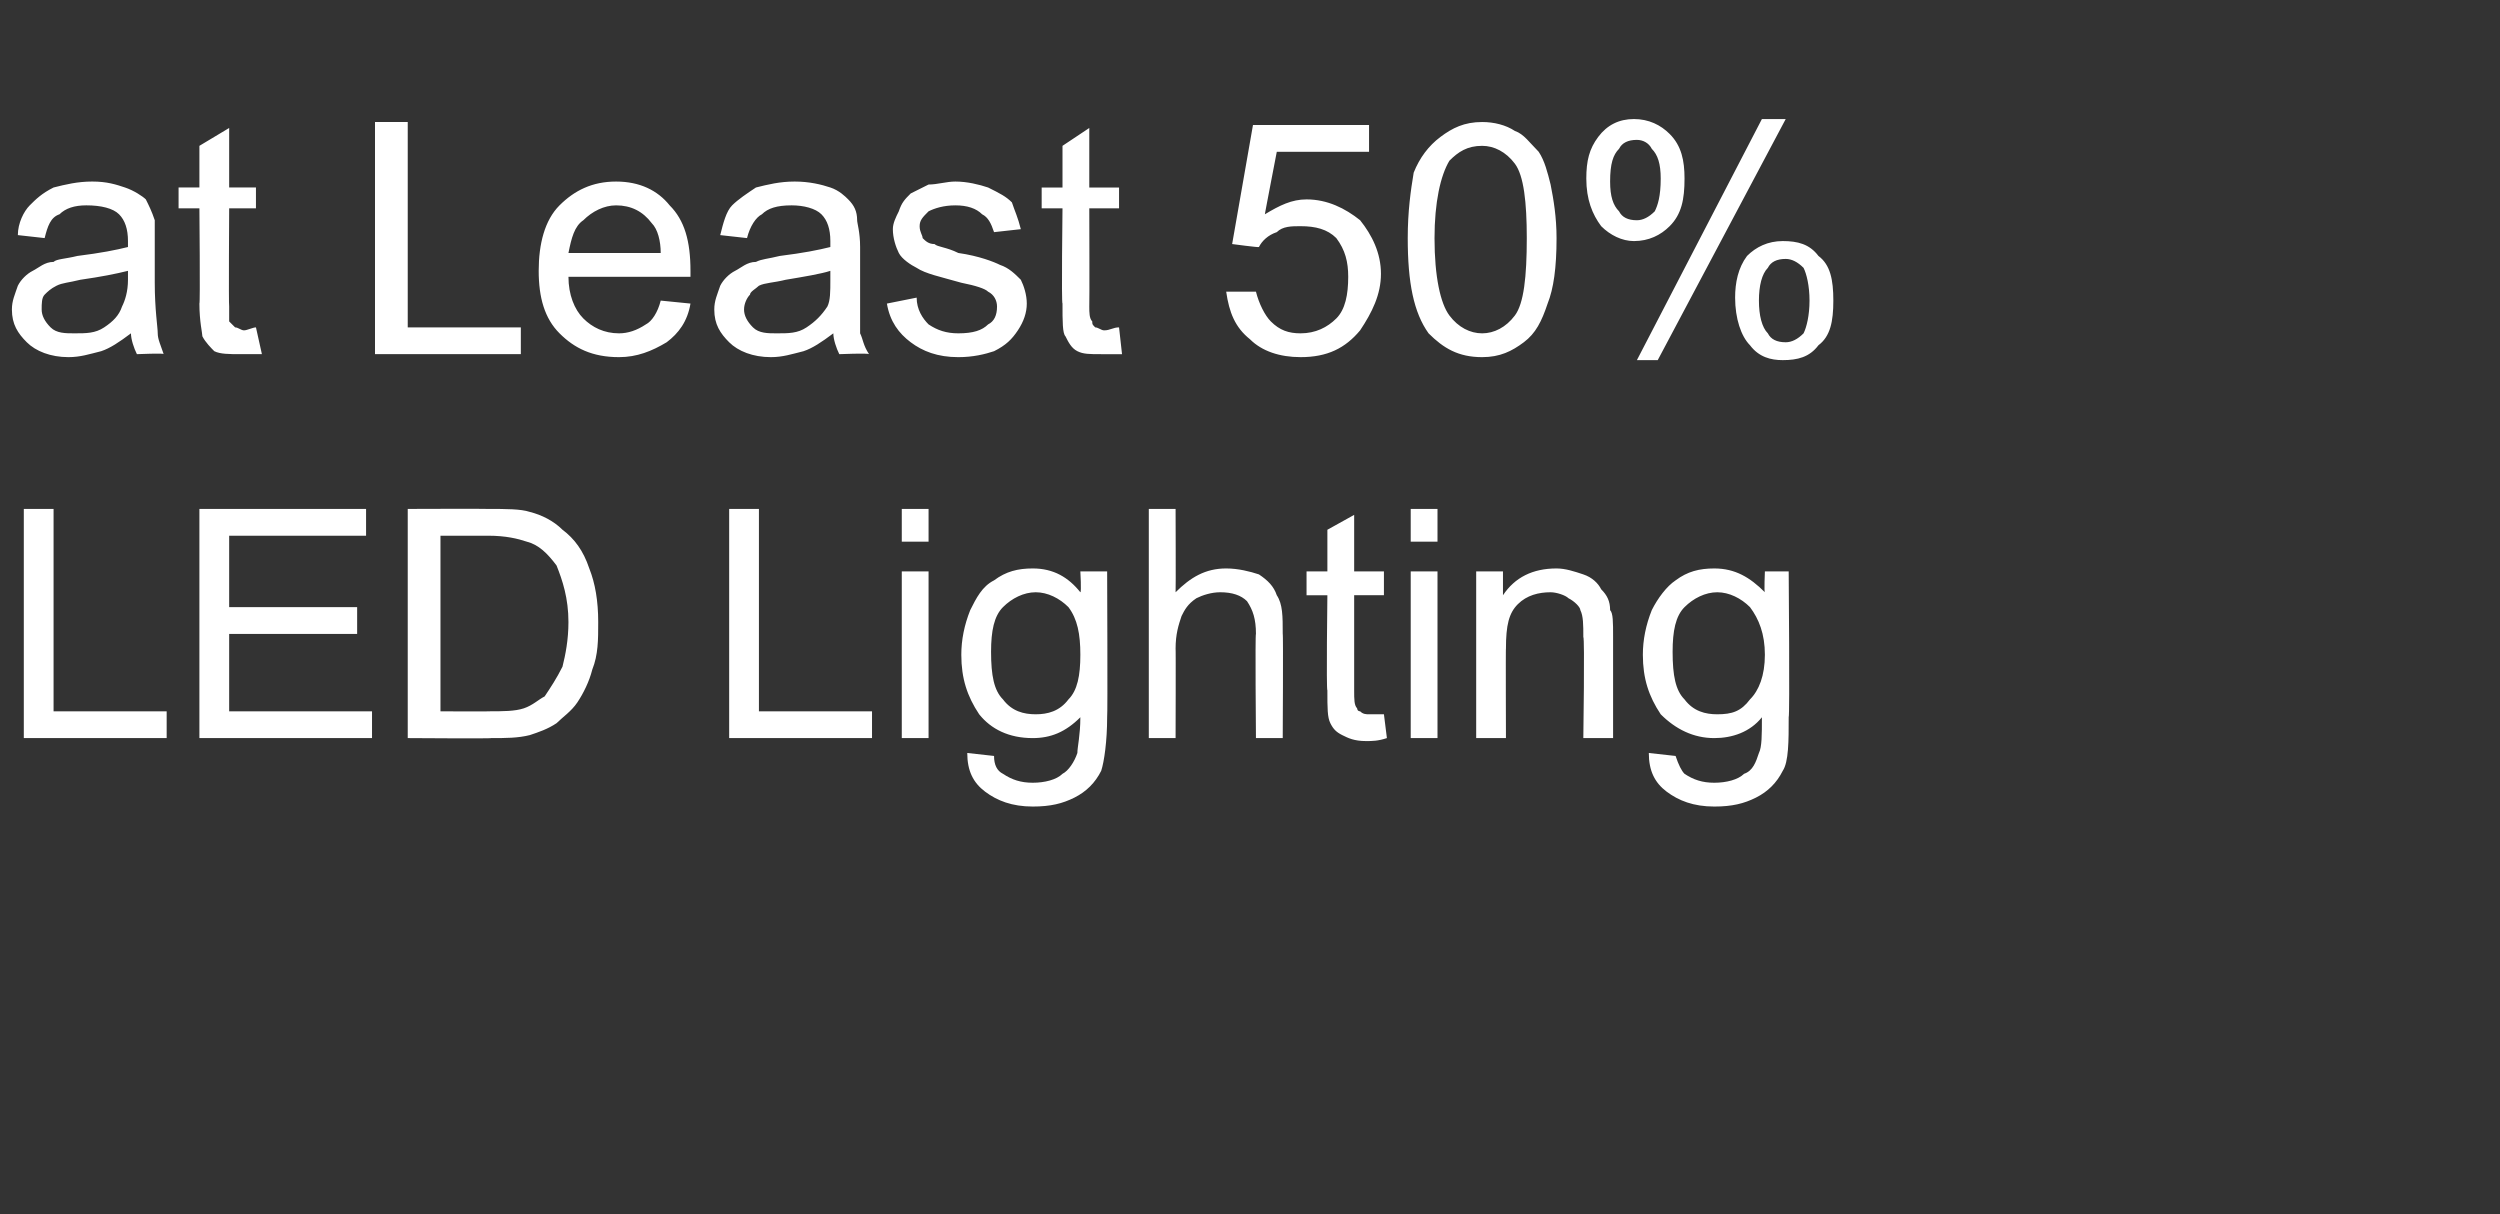 <?xml version="1.0" standalone="no"?><!DOCTYPE svg PUBLIC "-//W3C//DTD SVG 1.1//EN" "http://www.w3.org/Graphics/SVG/1.1/DTD/svg11.dtd"><svg xmlns="http://www.w3.org/2000/svg" version="1.1" width="84px" height="40.8px" viewBox="0 -4 84 40.8" style="top:-4px"><rect x="0" y="-4" width="84" height="40.8" fill="#333333" stroke="none"/><desc>at Least 50% LED Lighting</desc><defs/><g id="Polygon69172"><path d="m.8 20.8l0-7.7l1 0l0 6.8l3.8 0l0 .9l-4.8 0zm5.9 0l0-7.7l5.6 0l0 .9l-4.6 0l0 2.4l4.3 0l0 .9l-4.3 0l0 2.6l4.8 0l0 .9l-5.8 0zm7 0l0-7.7c0 0 2.7-.01 2.7 0c.6 0 1.1 0 1.4.1c.4.1.8.3 1.1.6c.4.3.7.7.9 1.3c.2.5.3 1.1.3 1.8c0 .6 0 1.1-.2 1.6c-.1.4-.3.8-.5 1.1c-.2.3-.5.5-.7.7c-.3.2-.6.3-.9.4c-.4.1-.8.1-1.3.1c.03.02-2.8 0-2.8 0zm1.1-.9c0 0 1.61.01 1.6 0c.5 0 .9 0 1.2-.1c.3-.1.5-.3.7-.4c.2-.3.4-.6.6-1c.1-.4.2-.9.2-1.5c0-.8-.2-1.4-.4-1.9c-.3-.4-.6-.7-1-.8c-.3-.1-.7-.2-1.3-.2c-.01 0-1.6 0-1.6 0l0 5.9zm9.7.9l0-7.7l1 0l0 6.8l3.8 0l0 .9l-4.8 0zm5.8-6.6l0-1.1l.9 0l0 1.1l-.9 0zm0 6.6l0-5.6l.9 0l0 5.6l-.9 0zm2.2.5c0 0 .9.1.9.1c0 .3.1.5.3.6c.3.2.6.3 1 .3c.4 0 .8-.1 1-.3c.2-.1.4-.4.5-.7c0-.2.1-.6.1-1.2c-.5.5-1 .7-1.6.7c-.8 0-1.4-.3-1.8-.8c-.4-.6-.6-1.2-.6-2c0-.5.1-1 .3-1.5c.2-.4.4-.8.8-1c.4-.3.8-.4 1.3-.4c.7 0 1.2.3 1.6.8c.04 0 0-.7 0-.7l.9 0c0 0 .02 4.86 0 4.9c0 .8-.1 1.5-.2 1.8c-.2.4-.5.7-.9.9c-.4.2-.8.3-1.4.3c-.7 0-1.2-.2-1.6-.5c-.4-.3-.6-.7-.6-1.3zm.8-3.4c0 .8.1 1.3.4 1.6c.3.4.7.5 1.1.5c.4 0 .8-.1 1.1-.5c.3-.3.4-.8.4-1.5c0-.7-.1-1.2-.4-1.6c-.3-.3-.7-.5-1.1-.5c-.4 0-.8.2-1.1.5c-.3.3-.4.8-.4 1.5zm5.3 2.9l0-7.7l.9 0c0 0 .01 2.77 0 2.8c.5-.5 1-.8 1.7-.8c.4 0 .8.1 1.1.2c.3.2.5.4.6.7c.2.3.2.7.2 1.3c.02-.03 0 3.5 0 3.5l-.9 0c0 0-.03-3.53 0-3.5c0-.5-.1-.8-.3-1.1c-.2-.2-.5-.3-.9-.3c-.3 0-.6.1-.8.2c-.3.2-.4.4-.5.6c-.1.3-.2.6-.2 1.1c.01-.04 0 3 0 3l-.9 0zm7.4-.8c.1 0 .3 0 .5 0c0 0 .1.8.1.8c-.3.1-.5.1-.7.1c-.4 0-.6-.1-.8-.2c-.2-.1-.3-.2-.4-.4c-.1-.2-.1-.5-.1-1.1c-.04-.02 0-3.2 0-3.2l-.7 0l0-.8l.7 0l0-1.4l.9-.5l0 1.9l1 0l0 .8l-1 0c0 0 0 3.24 0 3.2c0 .3 0 .5.1.6c0 0 0 .1.1.1c.1.1.2.1.3.1c0 0 0 0 0 0zm1.4-5.8l0-1.1l.9 0l0 1.1l-.9 0zm0 6.6l0-5.6l.9 0l0 5.6l-.9 0zm2.2 0l0-5.6l.9 0c0 0 0 .82 0 .8c.4-.6 1-.9 1.8-.9c.3 0 .6.1.9.2c.3.1.5.3.6.5c.2.2.3.4.3.7c.1.1.1.4.1.9c0-.02 0 3.4 0 3.4l-1 0c0 0 .05-3.38 0-3.4c0-.4 0-.7-.1-.9c0-.1-.2-.3-.4-.4c-.1-.1-.4-.2-.6-.2c-.4 0-.8.1-1.1.4c-.3.3-.4.7-.4 1.5c-.01-.04 0 3 0 3l-1 0zm5.8.5c0 0 .9.1.9.1c.1.3.2.5.3.6c.3.2.6.3 1 .3c.4 0 .8-.1 1-.3c.3-.1.4-.4.5-.7c.1-.2.1-.6.1-1.2c-.4.5-1 .7-1.6.7c-.7 0-1.3-.3-1.8-.8c-.4-.6-.6-1.2-.6-2c0-.5.1-1 .3-1.5c.2-.4.5-.8.8-1c.4-.3.8-.4 1.3-.4c.7 0 1.2.3 1.7.8c-.03 0 0-.7 0-.7l.8 0c0 0 .04 4.86 0 4.9c0 .8 0 1.5-.2 1.8c-.2.4-.5.7-.9.9c-.4.2-.8.3-1.4.3c-.7 0-1.2-.2-1.6-.5c-.4-.3-.6-.7-.6-1.3zm.8-3.4c0 .8.1 1.3.4 1.6c.3.4.7.5 1.1.5c.5 0 .8-.1 1.1-.5c.3-.3.5-.8.5-1.5c0-.7-.2-1.2-.5-1.6c-.3-.3-.7-.5-1.1-.5c-.4 0-.8.2-1.1.5c-.3.3-.4.8-.4 1.5z" stroke="none" fill="#ffffff"/></g><g id="Polygon69171"><path d="m4.6 7.9c-.1-.2-.2-.5-.2-.7c-.4.3-.7.5-1 .6c-.4.1-.7.2-1.1.2c-.6 0-1.1-.2-1.4-.5c-.3-.3-.5-.6-.5-1.1c0-.3.1-.5.2-.8c.1-.2.3-.4.5-.5c.2-.1.4-.3.7-.3c.1-.1.4-.1.8-.2c.8-.1 1.3-.2 1.7-.3c0-.1 0-.2 0-.2c0-.4-.1-.7-.3-.9c-.2-.2-.6-.3-1.1-.3c-.4 0-.7.1-.9.3c-.3.1-.4.4-.5.8c0 0-.9-.1-.9-.1c0-.4.2-.8.4-1c.2-.2.4-.4.8-.6c.4-.1.8-.2 1.3-.2c.5 0 .8.1 1.1.2c.3.1.6.3.7.4c.1.2.2.4.3.7c0 .1 0 .4 0 .9c0 0 0 1.2 0 1.2c0 .9.1 1.5.1 1.7c0 .2.1.4.2.7c.05-.04-.9 0-.9 0c0 0-.04-.04 0 0zm-.3-2.8c-.4.1-.9.2-1.6.3c-.4.1-.6.1-.8.2c-.2.1-.3.2-.4.3c-.1.1-.1.3-.1.5c0 .2.1.4.3.6c.2.2.5.2.8.2c.4 0 .7 0 1-.2c.3-.2.5-.4.6-.7c.1-.2.2-.5.2-.9c0 0 0-.3 0-.3zm3.9 2c.1 0 .3-.1.4-.1c0 0 .2.9.2.9c-.3 0-.5 0-.7 0c-.4 0-.7 0-.9-.1c-.1-.1-.3-.3-.4-.5c0-.1-.1-.5-.1-1.1c.03.02 0-3.2 0-3.2l-.7 0l0-.7l.7 0l0-1.4l1-.6l0 2l.9 0l0 .7l-.9 0c0 0-.02 3.28 0 3.3c0 .2 0 .4 0 .5c.1.1.1.1.2.2c.1 0 .2.1.3.1c0 0 0 0 0 0zm4.4.8l0-7.8l1.1 0l0 6.9l3.8 0l0 .9l-4.9 0zm9.6-1.8c0 0 1 .1 1 .1c-.1.6-.4 1-.8 1.3c-.5.3-1 .5-1.6.5c-.9 0-1.5-.3-2-.8c-.5-.5-.7-1.2-.7-2.1c0-.9.2-1.7.7-2.2c.5-.5 1.1-.8 1.9-.8c.8 0 1.4.3 1.8.8c.5.5.7 1.2.7 2.2c0 0 0 .1 0 .2c0 0-4.1 0-4.1 0c0 .6.2 1.1.5 1.4c.3.3.7.5 1.2.5c.3 0 .6-.1.9-.3c.2-.1.4-.4.5-.8zm-3.1-1.6c0 0 3.1 0 3.1 0c0-.4-.1-.8-.3-1c-.3-.4-.7-.6-1.2-.6c-.4 0-.8.2-1.1.5c-.3.2-.4.6-.5 1.1zm9.1 3.4c-.1-.2-.2-.5-.2-.7c-.4.3-.7.5-1 .6c-.4.1-.7.2-1.1.2c-.6 0-1.1-.2-1.4-.5c-.3-.3-.5-.6-.5-1.1c0-.3.1-.5.2-.8c.1-.2.3-.4.5-.5c.2-.1.4-.3.7-.3c.2-.1.4-.1.8-.2c.8-.1 1.3-.2 1.7-.3c0-.1 0-.2 0-.2c0-.4-.1-.7-.3-.9c-.2-.2-.6-.3-1-.3c-.5 0-.8.1-1 .3c-.2.1-.4.4-.5.8c0 0-.9-.1-.9-.1c.1-.4.2-.8.4-1c.2-.2.5-.4.8-.6c.4-.1.8-.2 1.3-.2c.5 0 .9.1 1.2.2c.3.1.5.3.6.4c.2.2.3.4.3.7c0 .1.1.4.1.9c0 0 0 1.2 0 1.2c0 .9 0 1.5 0 1.7c.1.2.1.4.3.7c-.03-.04-1 0-1 0c0 0-.03-.04 0 0zm-.3-2.8c-.3.1-.9.2-1.5.3c-.4.1-.7.1-.9.2c-.1.1-.3.2-.3.3c-.1.1-.2.3-.2.5c0 .2.1.4.3.6c.2.2.5.2.8.2c.4 0 .7 0 1-.2c.3-.2.5-.4.7-.7c.1-.2.1-.5.1-.9c0 0 0-.3 0-.3zm1.9 1.1c0 0 1-.2 1-.2c0 .4.2.7.4.9c.3.2.6.3 1 .3c.5 0 .8-.1 1-.3c.2-.1.3-.3.3-.6c0-.2-.1-.4-.3-.5c-.1-.1-.4-.2-.9-.3c-.7-.2-1.2-.3-1.5-.5c-.2-.1-.5-.3-.6-.5c-.1-.2-.2-.5-.2-.8c0-.2.1-.4.2-.6c.1-.3.2-.4.4-.6c.2-.1.4-.2.6-.3c.3 0 .6-.1.9-.1c.4 0 .8.1 1.1.2c.4.2.6.3.8.5c.1.3.2.5.3.9c0 0-.9.1-.9.1c-.1-.3-.2-.5-.4-.6c-.2-.2-.5-.3-.9-.3c-.4 0-.7.1-.9.2c-.2.2-.3.3-.3.5c0 .2.1.3.1.4c.1.1.2.2.4.2c.1.1.4.1.8.3c.7.1 1.2.3 1.4.4c.3.1.5.3.7.5c.1.2.2.5.2.8c0 .3-.1.6-.3.9c-.2.3-.4.5-.8.7c-.3.1-.7.2-1.2.2c-.7 0-1.2-.2-1.6-.5c-.4-.3-.7-.7-.8-1.3zm7.3.9c.2 0 .3-.1.5-.1c0 0 .1.9.1.9c-.3 0-.5 0-.7 0c-.4 0-.6 0-.8-.1c-.2-.1-.3-.3-.4-.5c-.1-.1-.1-.5-.1-1.1c-.04.02 0-3.2 0-3.2l-.7 0l0-.7l.7 0l0-1.4l.9-.6l0 2l1 0l0 .7l-1 0c0 0 .01 3.28 0 3.3c0 .2 0 .4.1.5c0 .1 0 .1.1.2c.1 0 .2.1.3.1c0 0 0 0 0 0zm4.1-1.3c0 0 1 0 1 0c.1.4.3.8.5 1c.3.3.6.4 1 .4c.5 0 .9-.2 1.2-.5c.3-.3.4-.8.4-1.4c0-.5-.1-.9-.4-1.3c-.3-.3-.7-.4-1.2-.4c-.3 0-.6 0-.8.2c-.3.1-.5.3-.6.5c-.01.02-.9-.1-.9-.1l.7-4l3.9 0l0 .9l-3.1 0c0 0-.41 2.12-.4 2.1c.5-.3.9-.5 1.4-.5c.7 0 1.3.3 1.8.7c.4.5.7 1.1.7 1.8c0 .7-.3 1.3-.7 1.9c-.5.6-1.1.9-2 .9c-.7 0-1.3-.2-1.7-.6c-.5-.4-.7-.9-.8-1.6zm6.8 1.4c-.5-.7-.7-1.7-.7-3.2c0-.9.1-1.6.2-2.2c.2-.5.5-.9.9-1.2c.4-.3.8-.5 1.4-.5c.4 0 .8.1 1.1.3c.3.1.5.4.8.7c.2.3.3.7.4 1.1c.1.5.2 1.1.2 1.8c0 1-.1 1.7-.3 2.2c-.2.6-.4 1-.8 1.3c-.4.3-.8.5-1.4.5c-.8 0-1.3-.3-1.8-.8c0 0 0 0 0 0zm.7-5.8c-.3.5-.5 1.4-.5 2.6c0 1.3.2 2.2.5 2.6c.3.4.7.6 1.1.6c.4 0 .8-.2 1.1-.6c.3-.4.4-1.3.4-2.6c0-1.2-.1-2.1-.4-2.5c-.3-.4-.7-.6-1.1-.6c-.5 0-.8.2-1.1.5c0 0 0 0 0 0zm4.6.6c0-.6.1-1 .4-1.4c.3-.4.7-.6 1.2-.6c.5 0 .9.2 1.2.5c.4.4.5.9.5 1.5c0 .7-.1 1.2-.5 1.6c-.3.3-.7.5-1.2.5c-.4 0-.8-.2-1.1-.5c-.3-.4-.5-.9-.5-1.6zm1.7-1.3c-.3 0-.5.1-.6.3c-.2.2-.3.5-.3 1.1c0 .5.1.8.3 1c.1.2.3.3.6.3c.2 0 .4-.1.6-.3c.1-.2.2-.5.2-1.1c0-.5-.1-.8-.3-1c-.1-.2-.3-.3-.5-.3zm0 7.4l4.2-8.1l.8 0l-4.3 8.1l-.7 0zm3.3-2.1c0-.5.1-1 .4-1.4c.3-.3.7-.5 1.2-.5c.5 0 .9.1 1.2.5c.4.3.5.8.5 1.5c0 .7-.1 1.2-.5 1.5c-.3.4-.7.5-1.2.5c-.4 0-.8-.1-1.1-.5c-.3-.3-.5-.9-.5-1.6zm1.7-1.3c-.3 0-.5.1-.6.3c-.2.2-.3.6-.3 1.1c0 .5.1.9.3 1.1c.1.2.3.3.6.3c.2 0 .4-.1.6-.3c.1-.2.2-.6.2-1.1c0-.5-.1-.9-.2-1.1c-.2-.2-.4-.3-.6-.3z" stroke="none" fill="#ffffff"/></g></svg>